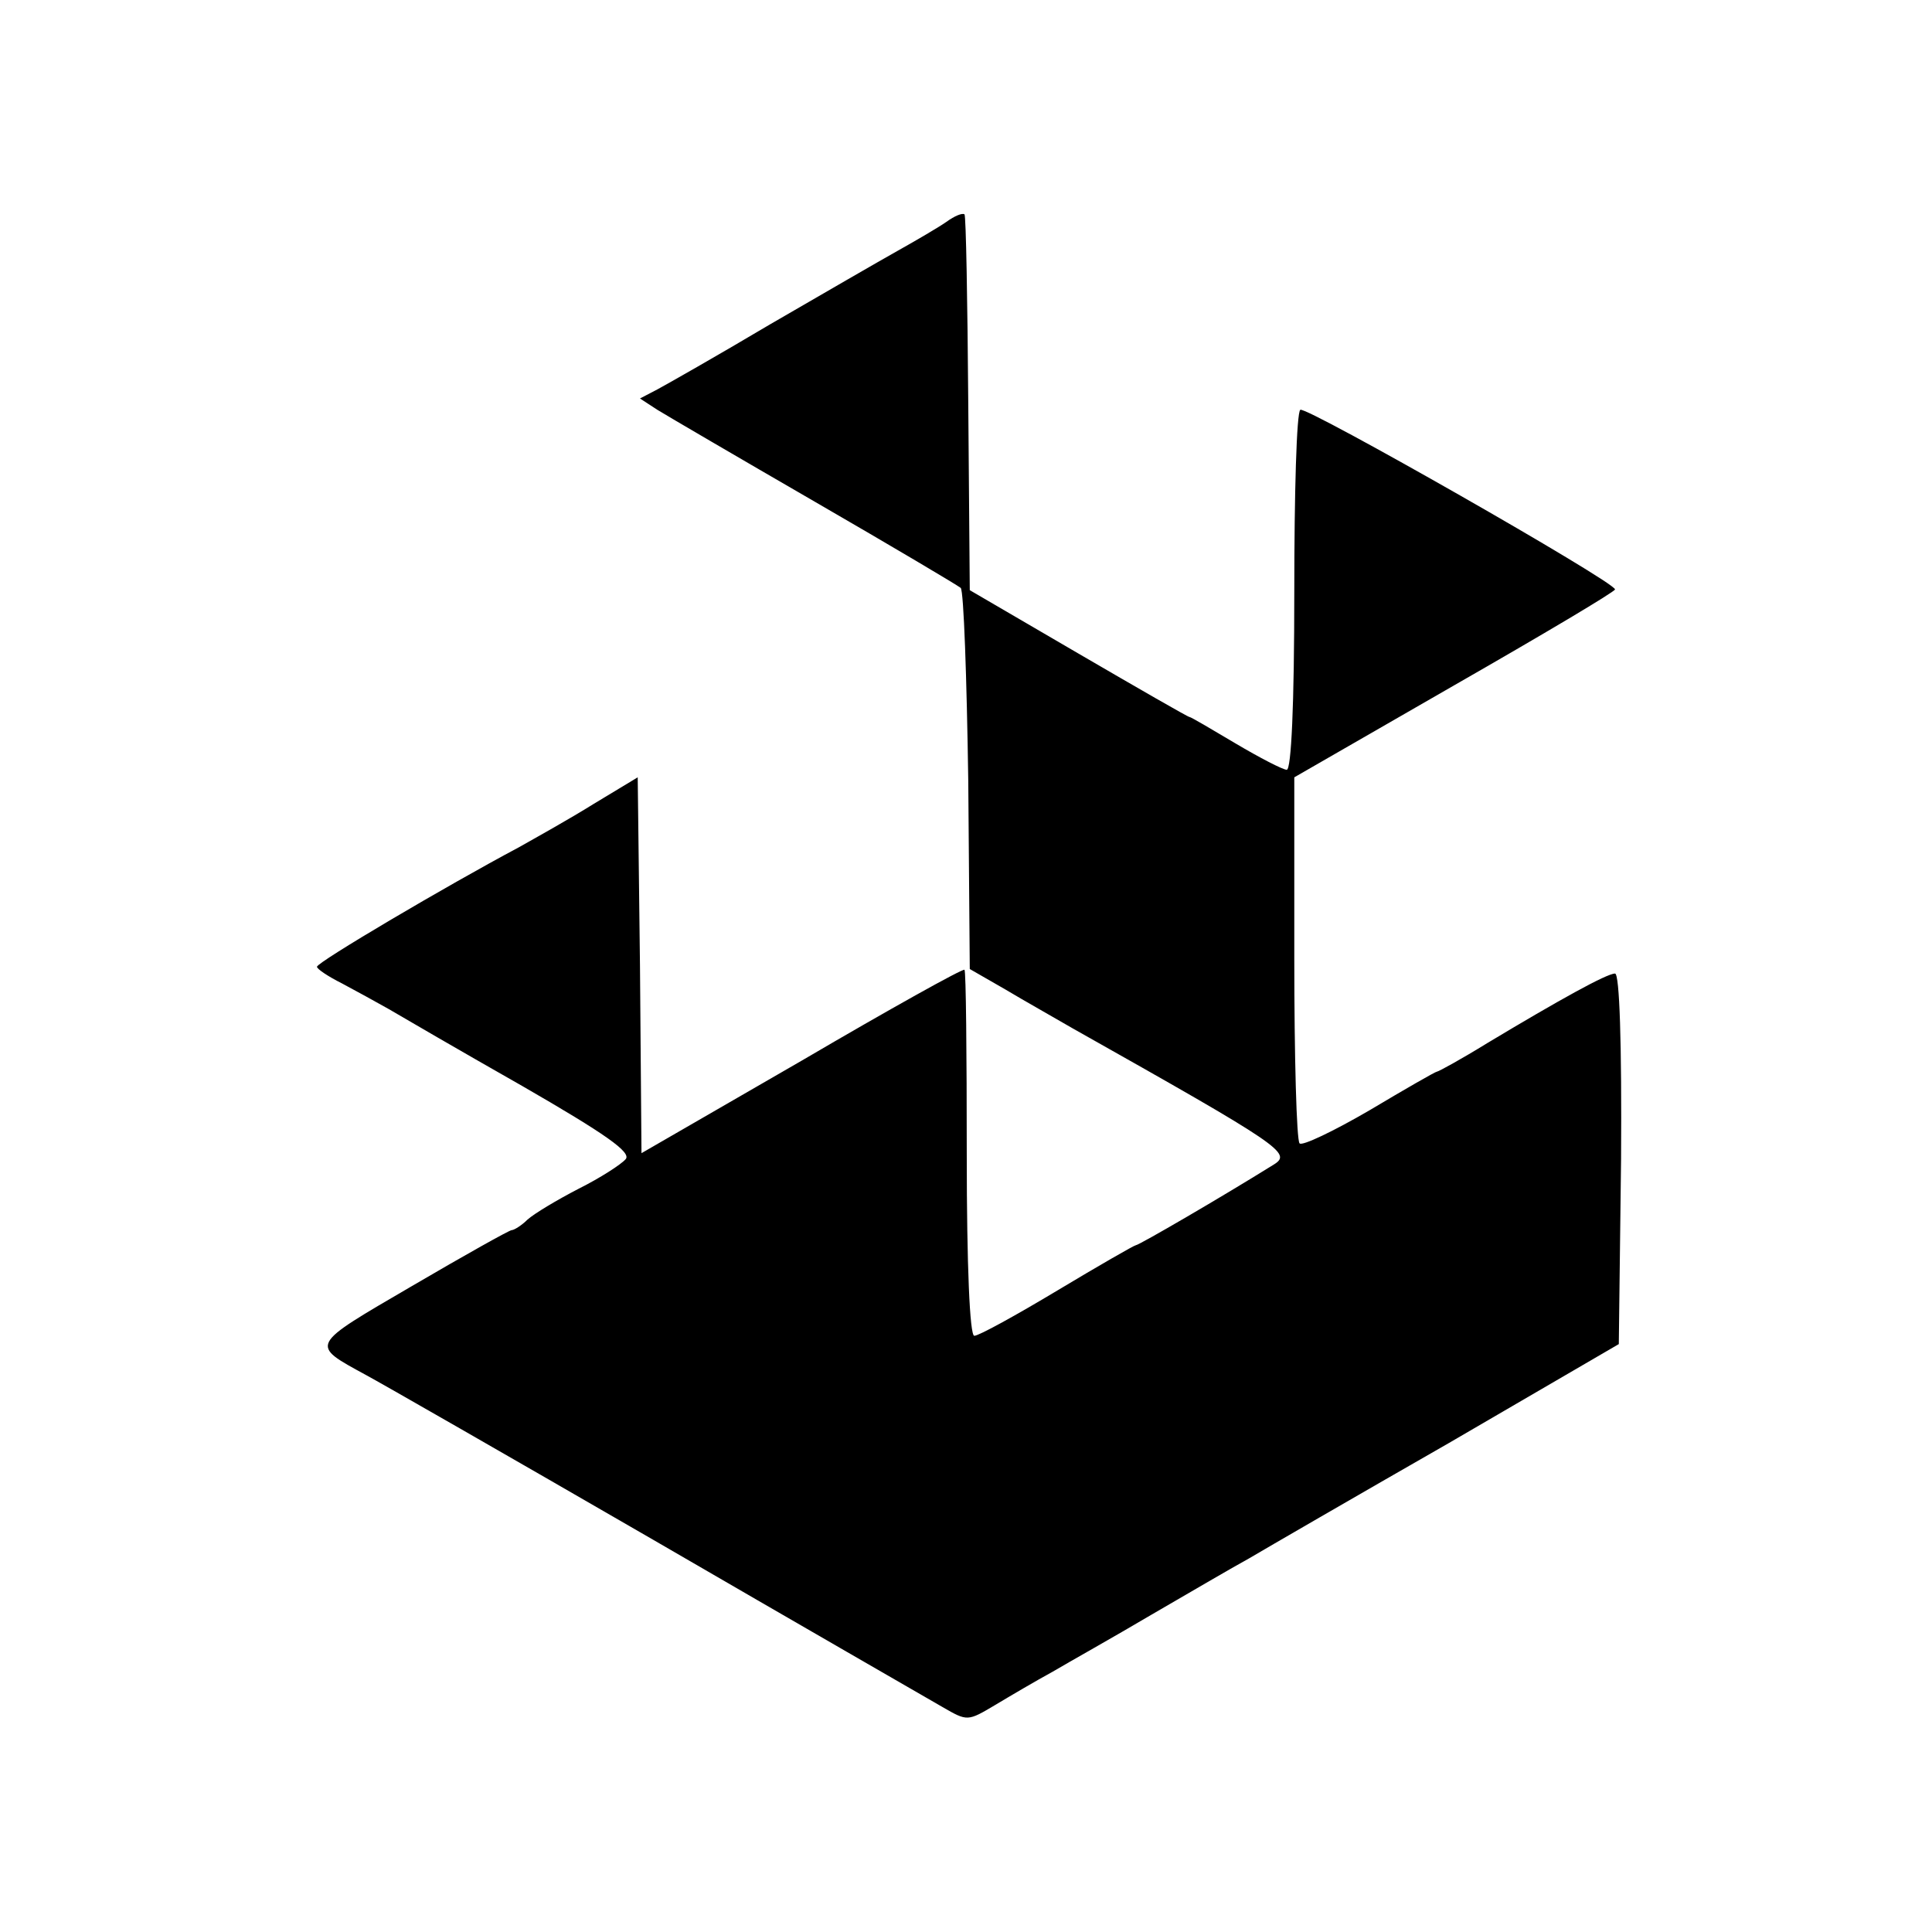 <?xml version="1.0" standalone="no"?>
<!DOCTYPE svg PUBLIC "-//W3C//DTD SVG 20010904//EN"
 "http://www.w3.org/TR/2001/REC-SVG-20010904/DTD/svg10.dtd">
<svg version="1.0" xmlns="http://www.w3.org/2000/svg"
 width="256pt" height="256pt" viewBox="0 0 256 256"
 preserveAspectRatio="xMidYMid meet">
<g transform="translate(0,256) scale(0.1,-0.1)"
fill="#000000" stroke="none">
<path d="M1254 2266 c-10 -7 -39 -24 -64 -38 -25 -14 -101 -58 -170 -98 -69
-41 -136 -79 -149 -86 l-23 -12 23 -15 c13 -8 107 -63 209 -122 102 -59 188
-110 193 -114 4 -4 8 -119 10 -256 l2 -249 47 -27 c25 -15 66 -38 90 -52 277
-156 290 -165 266 -180 -69 -43 -179 -107 -183 -107 -2 0 -49 -27 -104 -60
-55 -33 -104 -60 -110 -60 -6 0 -10 92 -10 241 0 133 -1 242 -3 244 -2 2 -99
-52 -215 -120 l-213 -123 -2 249 -3 249 -58 -35 c-32 -20 -77 -45 -100 -58
-94 -50 -267 -152 -267 -158 0 -3 15 -13 33 -22 17 -9 46 -25 62 -34 17 -10
96 -56 177 -102 111 -64 145 -88 137 -97 -6 -7 -34 -25 -62 -39 -29 -15 -59
-33 -68 -41 -8 -8 -18 -14 -21 -14 -3 0 -62 -33 -132 -74 -137 -80 -136 -77
-61 -118 17 -9 188 -107 380 -218 193 -112 365 -211 384 -222 33 -19 33 -19
70 3 20 12 54 32 76 44 22 13 81 46 130 75 50 29 108 63 130 75 22 13 141 82
265 153 l225 131 3 245 c1 154 -2 246 -8 246 -11 0 -74 -35 -169 -92 -34 -21
-65 -38 -67 -38 -2 0 -42 -23 -89 -51 -48 -28 -90 -48 -93 -44 -4 4 -7 114 -7
246 l0 239 212 122 c117 67 213 124 213 127 0 10 -409 243 -417 238 -5 -3 -8
-111 -8 -241 0 -151 -4 -236 -10 -236 -5 0 -36 16 -68 35 -32 19 -59 35 -61
35 -2 0 -68 38 -147 84 l-144 84 -2 247 c-1 136 -3 249 -5 251 -3 2 -13 -2
-24 -10z"/>
</g>
</svg>
